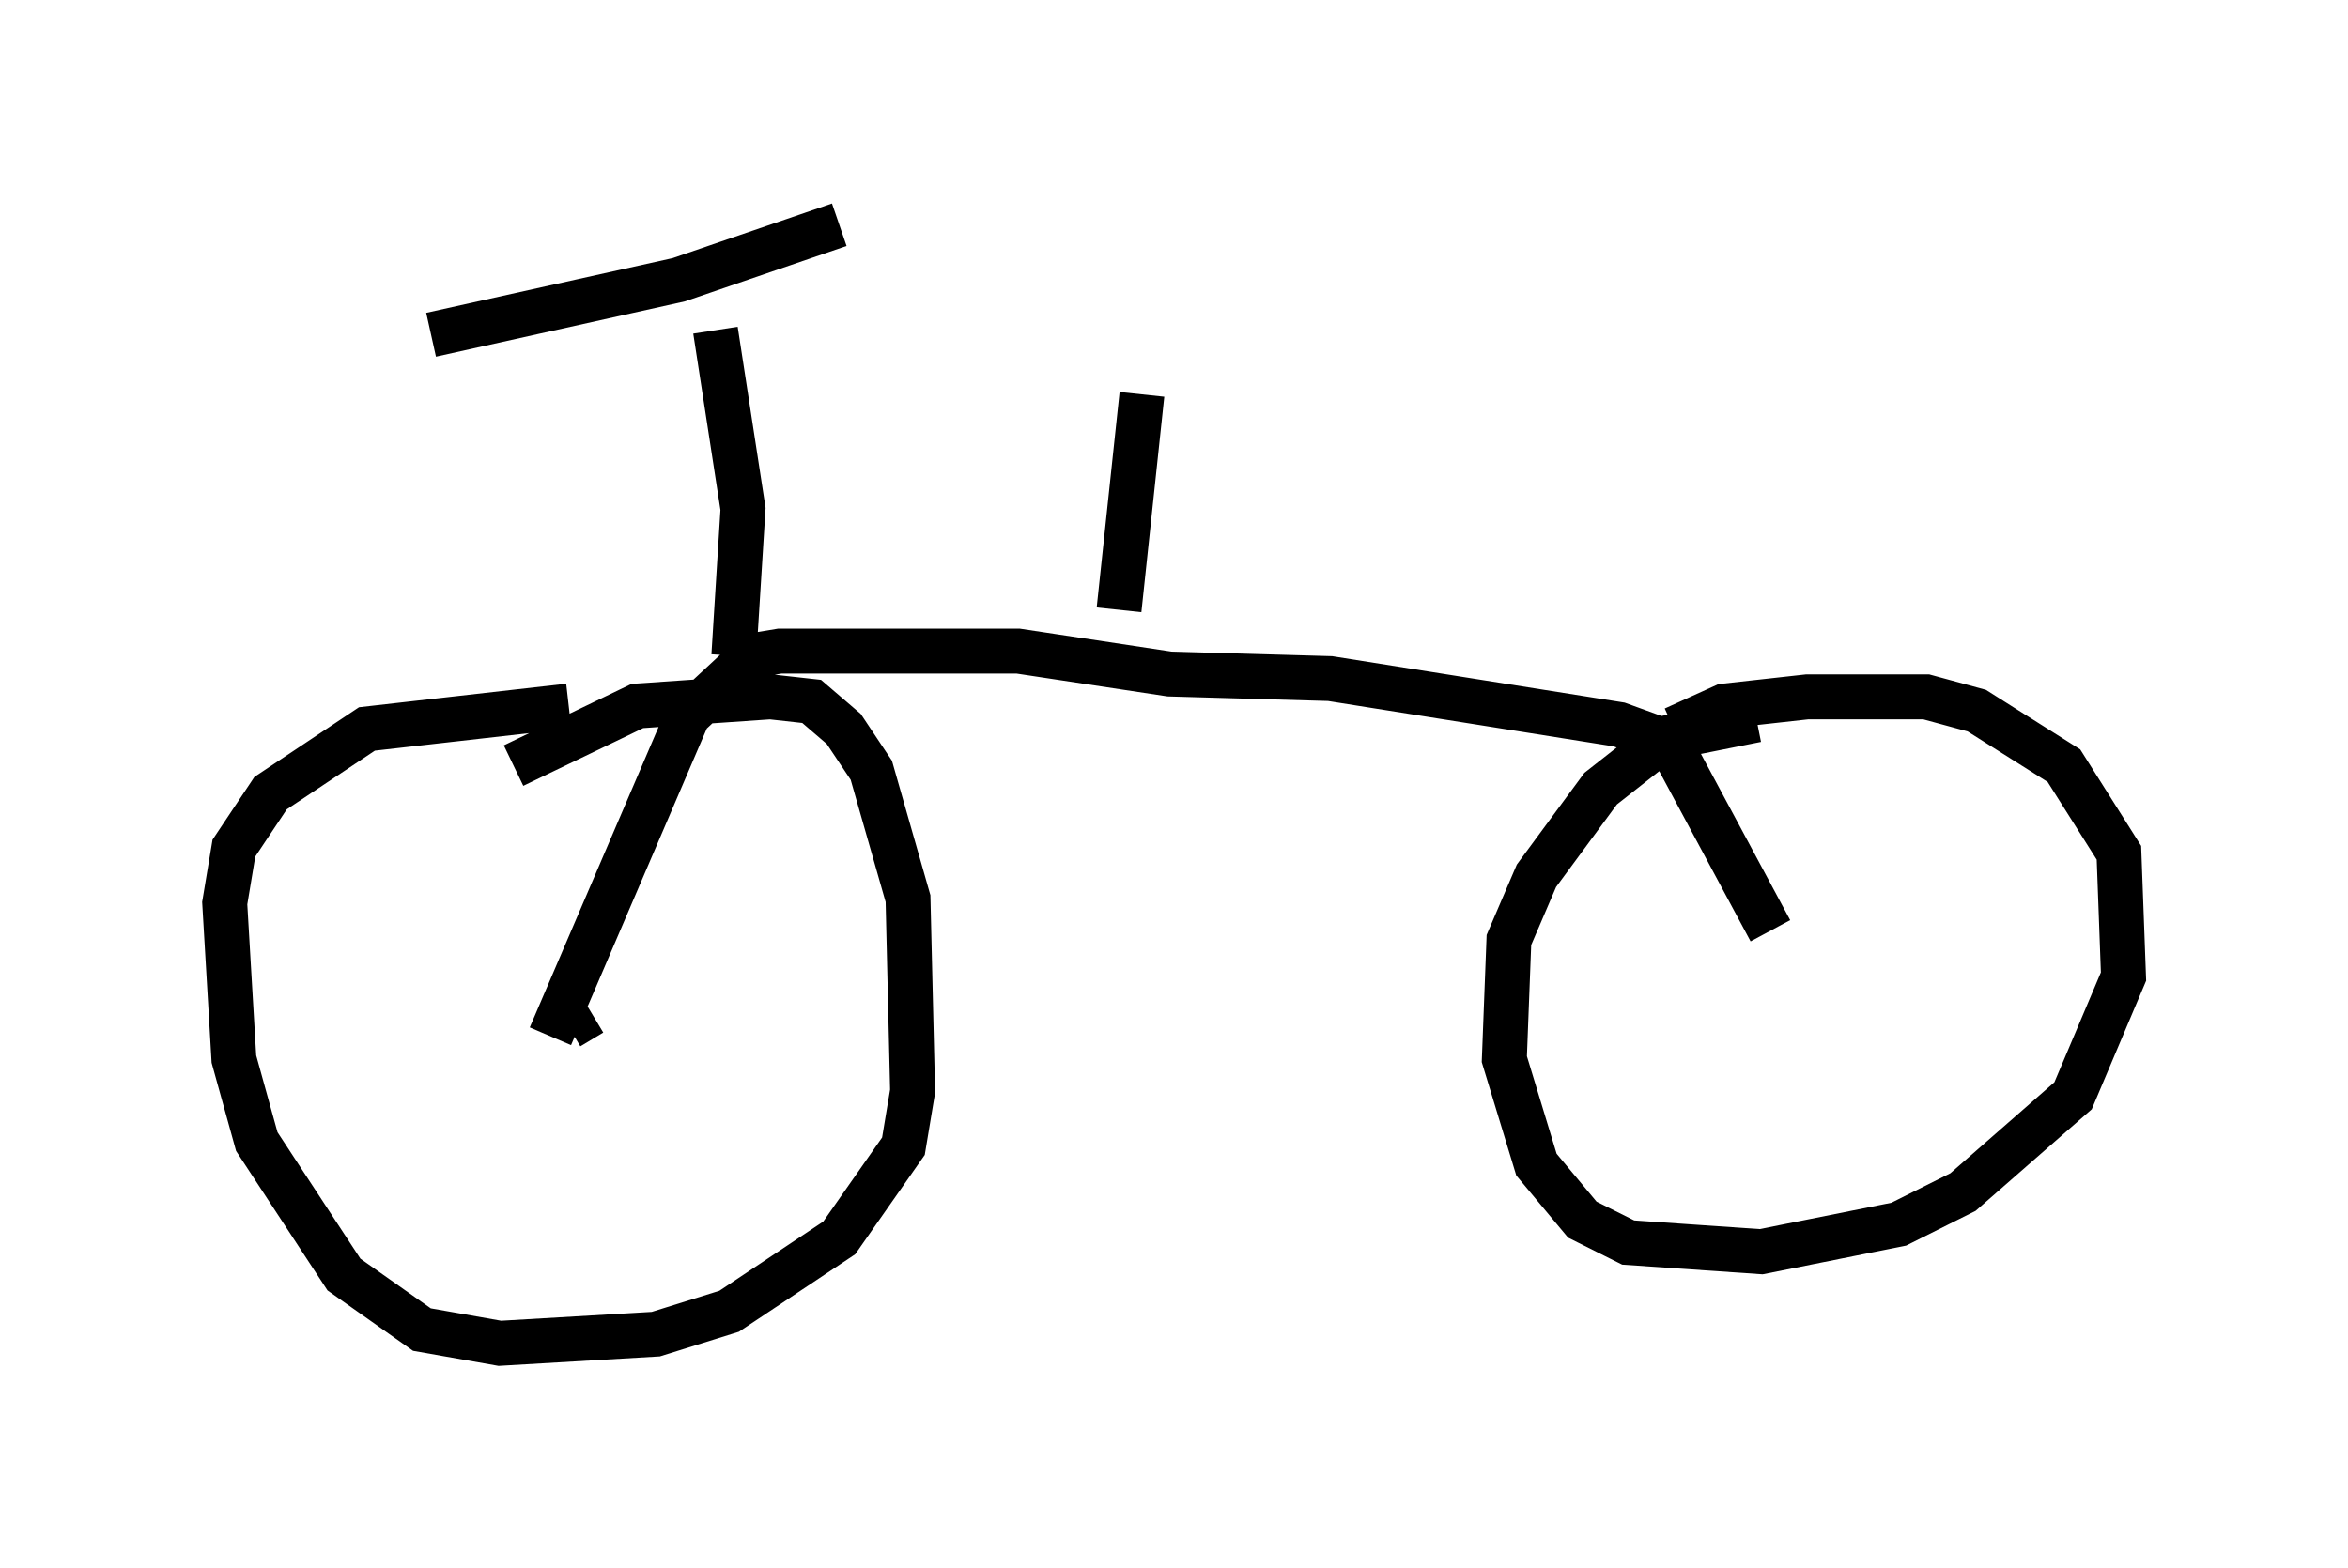 <?xml version="1.0" encoding="utf-8" ?>
<svg baseProfile="full" height="34.909" version="1.1" width="52.263" xmlns="http://www.w3.org/2000/svg" xmlns:ev="http://www.w3.org/2001/xml-events" xmlns:xlink="http://www.w3.org/1999/xlink"><defs /><rect fill="white" height="34.909" width="52.263" x="0" y="0" /><path d="M9.9, 18.679 m1.531, -1.633 l2.756, -1.327 2.96, -0.204 l0.919, 0.102 0.715, 0.613 l0.613, 0.919 0.817, 2.858 l0.102, 4.288 -0.204, 1.225 l-1.429, 2.042 -2.45, 1.633 l-1.633, 0.51 -3.471, 0.204 l-1.735, -0.306 -1.735, -1.225 l-1.94, -2.96 -0.51, -1.838 l-0.204, -3.471 0.204, -1.225 l0.817, -1.225 2.144, -1.429 l4.492, -0.51 m24.602, 0.51 l1.123, -0.51 1.838, -0.204 l2.654, 0.0 1.123, 0.306 l1.94, 1.225 1.225, 1.94 l0.102, 2.756 -1.123, 2.654 l-2.45, 2.144 -1.429, 0.715 l-3.063, 0.613 -2.96, -0.204 l-1.021, -0.51 -1.021, -1.225 l-0.715, -2.348 0.102, -2.654 l0.613, -1.429 1.429, -1.94 l1.429, -1.123 2.042, -0.408 m-25.929, 6.533 l-0.51, 0.306 m26.95, -1.123 l0.0, 0.0 m-0.204, -1.021 l-2.246, -4.185 -1.123, -0.408 l-6.431, -1.021 -3.573, -0.102 l-3.369, -0.51 -5.308, 0.0 l-0.613, 0.102 -1.429, 1.327 l-3.063, 7.146 m4.083, -8.473 l0.204, -3.267 -0.613, -3.981 m2.756, -2.348 l-3.573, 1.225 -5.513, 1.225 m15.313, 6.125 l0.51, -4.798 " fill="none" stroke="black" stroke-width="1" /></svg>